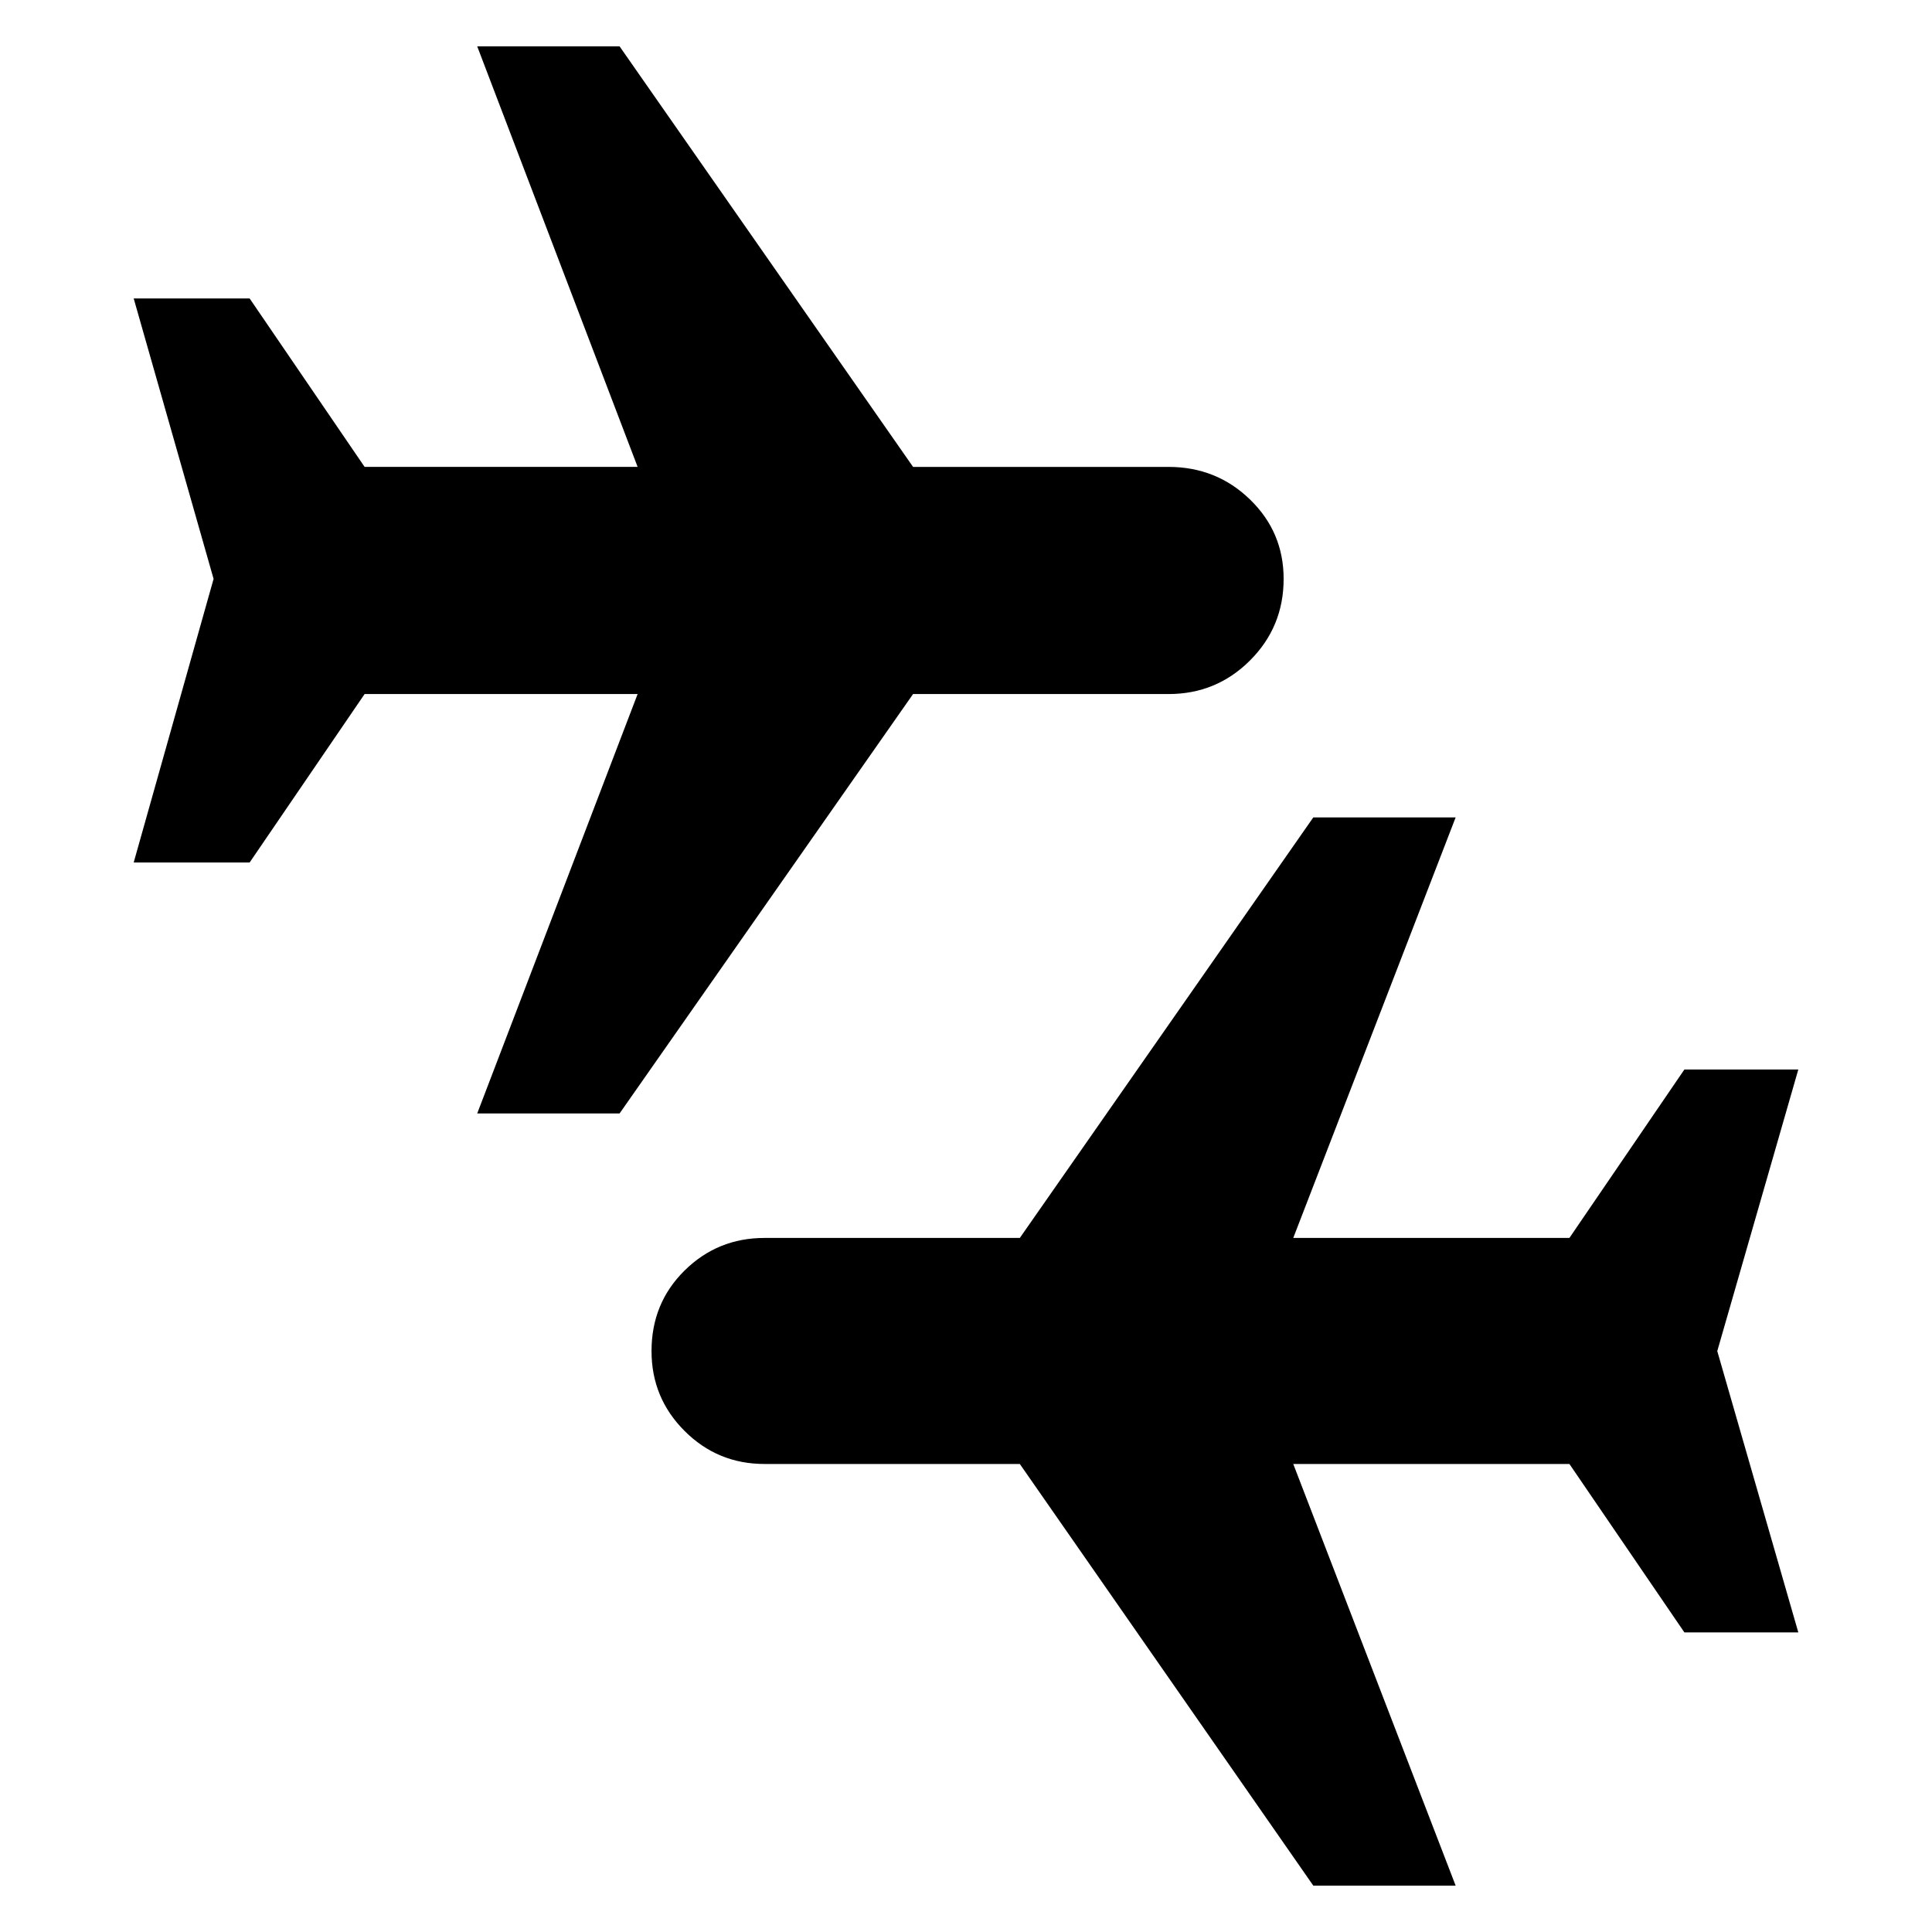 <svg xmlns="http://www.w3.org/2000/svg" width="48" height="48" viewBox="0 -960 960 960"><path d="m237.13-406.74 79.7-208.39H181.17l-57.13 83.7H66.43l39.7-140.92-39.7-139.35h57.61l57.13 83.7h135.66l-79.7-208.96h70.74L453.7-728h126.91q23.82 0 40.52 16.2 16.7 16.19 16.7 39.45 0 23.83-16.7 40.52-16.7 16.7-40.52 16.7H453.7L307.87-406.74h-70.74Zm415.44 383.7L506.74-232.56H379.83q-23.26 0-39.68-16.42-16.41-16.41-16.41-39.67 0-23.83 16.41-40.02 16.42-16.2 39.68-16.2h126.91l145.83-208.96h70.73l-80.69 208.96h137.22l57.13-83.7h56.61L853.3-288.65l40.27 139.78h-56.61l-57.13-83.69H642.61L723.3-23.04h-70.73Z"/></svg>